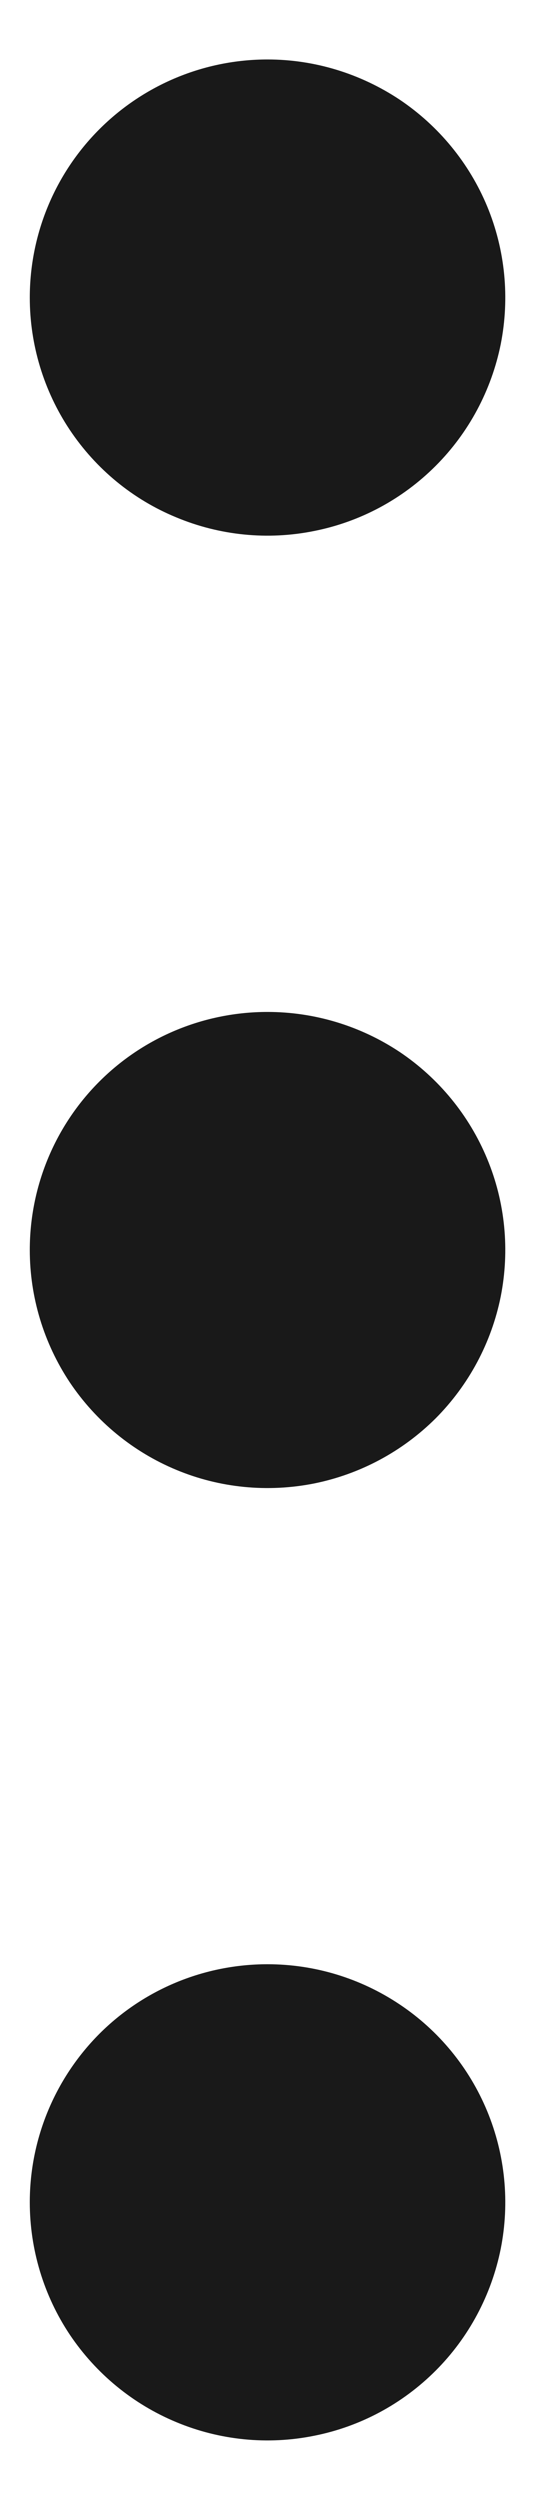 <svg width="3" height="14" viewBox="0 0 3 14" fill="none" xmlns="http://www.w3.org/2000/svg">
<path d="M1.5 5.667C1.764 5.667 2.021 5.745 2.241 5.891C2.46 6.038 2.631 6.246 2.732 6.49C2.833 6.733 2.859 7.001 2.808 7.26C2.756 7.519 2.629 7.756 2.443 7.943C2.256 8.129 2.019 8.256 1.76 8.308C1.501 8.359 1.233 8.333 0.99 8.232C0.746 8.131 0.538 7.96 0.391 7.741C0.245 7.521 0.167 7.264 0.167 7C0.167 6.646 0.307 6.307 0.557 6.057C0.807 5.807 1.146 5.667 1.5 5.667ZM0.167 12.333C0.167 12.597 0.245 12.855 0.391 13.074C0.538 13.293 0.746 13.464 0.99 13.565C1.233 13.666 1.501 13.693 1.76 13.641C2.019 13.59 2.256 13.463 2.443 13.276C2.629 13.09 2.756 12.852 2.808 12.593C2.859 12.335 2.833 12.067 2.732 11.823C2.631 11.579 2.46 11.371 2.241 11.225C2.021 11.078 1.764 11 1.5 11C1.146 11 0.807 11.14 0.557 11.39C0.307 11.641 0.167 11.98 0.167 12.333ZM0.167 1.667C0.167 1.93 0.245 2.188 0.391 2.407C0.538 2.627 0.746 2.798 0.99 2.898C1.233 2.999 1.501 3.026 1.76 2.974C2.019 2.923 2.256 2.796 2.443 2.609C2.629 2.423 2.756 2.185 2.808 1.927C2.859 1.668 2.833 1.4 2.732 1.156C2.631 0.913 2.46 0.705 2.241 0.558C2.021 0.412 1.764 0.333 1.5 0.333C1.146 0.333 0.807 0.474 0.557 0.724C0.307 0.974 0.167 1.313 0.167 1.667Z" fill="black" fill-opacity="0.9"/>
</svg>
